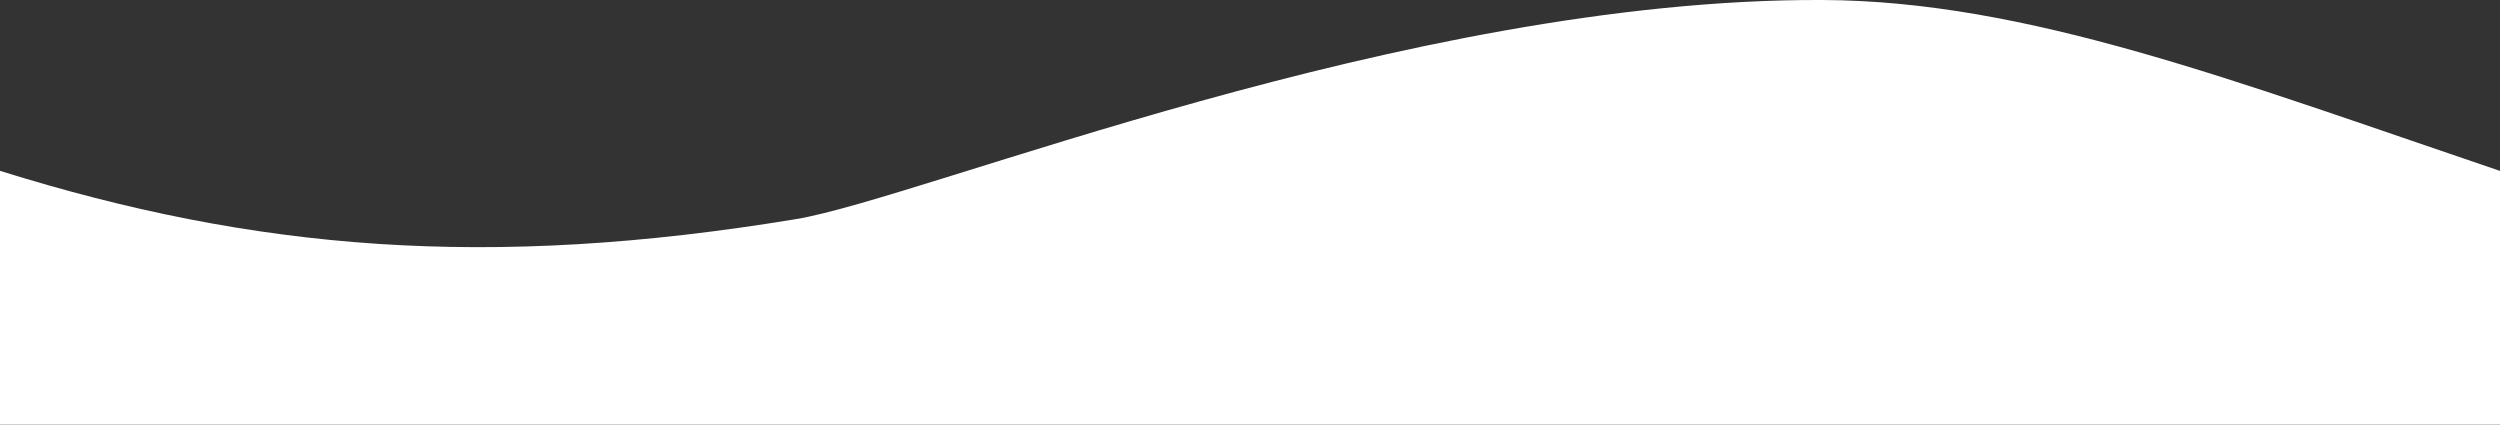 <svg xmlns="http://www.w3.org/2000/svg" viewBox="0 0 378.55 64.29"><rect x="0" y="0" width="378.55" height="64.29" fill="#333333" stroke="none"/><defs><style>.cls-1{fill:#fff;}</style></defs><title>beer-head</title><g id="Capa_2" data-name="Capa 2"><g id="Capa_1-2" data-name="Capa 1"><path class="cls-1" d="M378.55,25.88C338.35,12.26,306.93.12,275.92,0c-63-.25-136.2,30-155.4,33.18C73.92,40.87,38.66,37.93,0,25.87V64.29H378.55Z"/></g></g></svg>